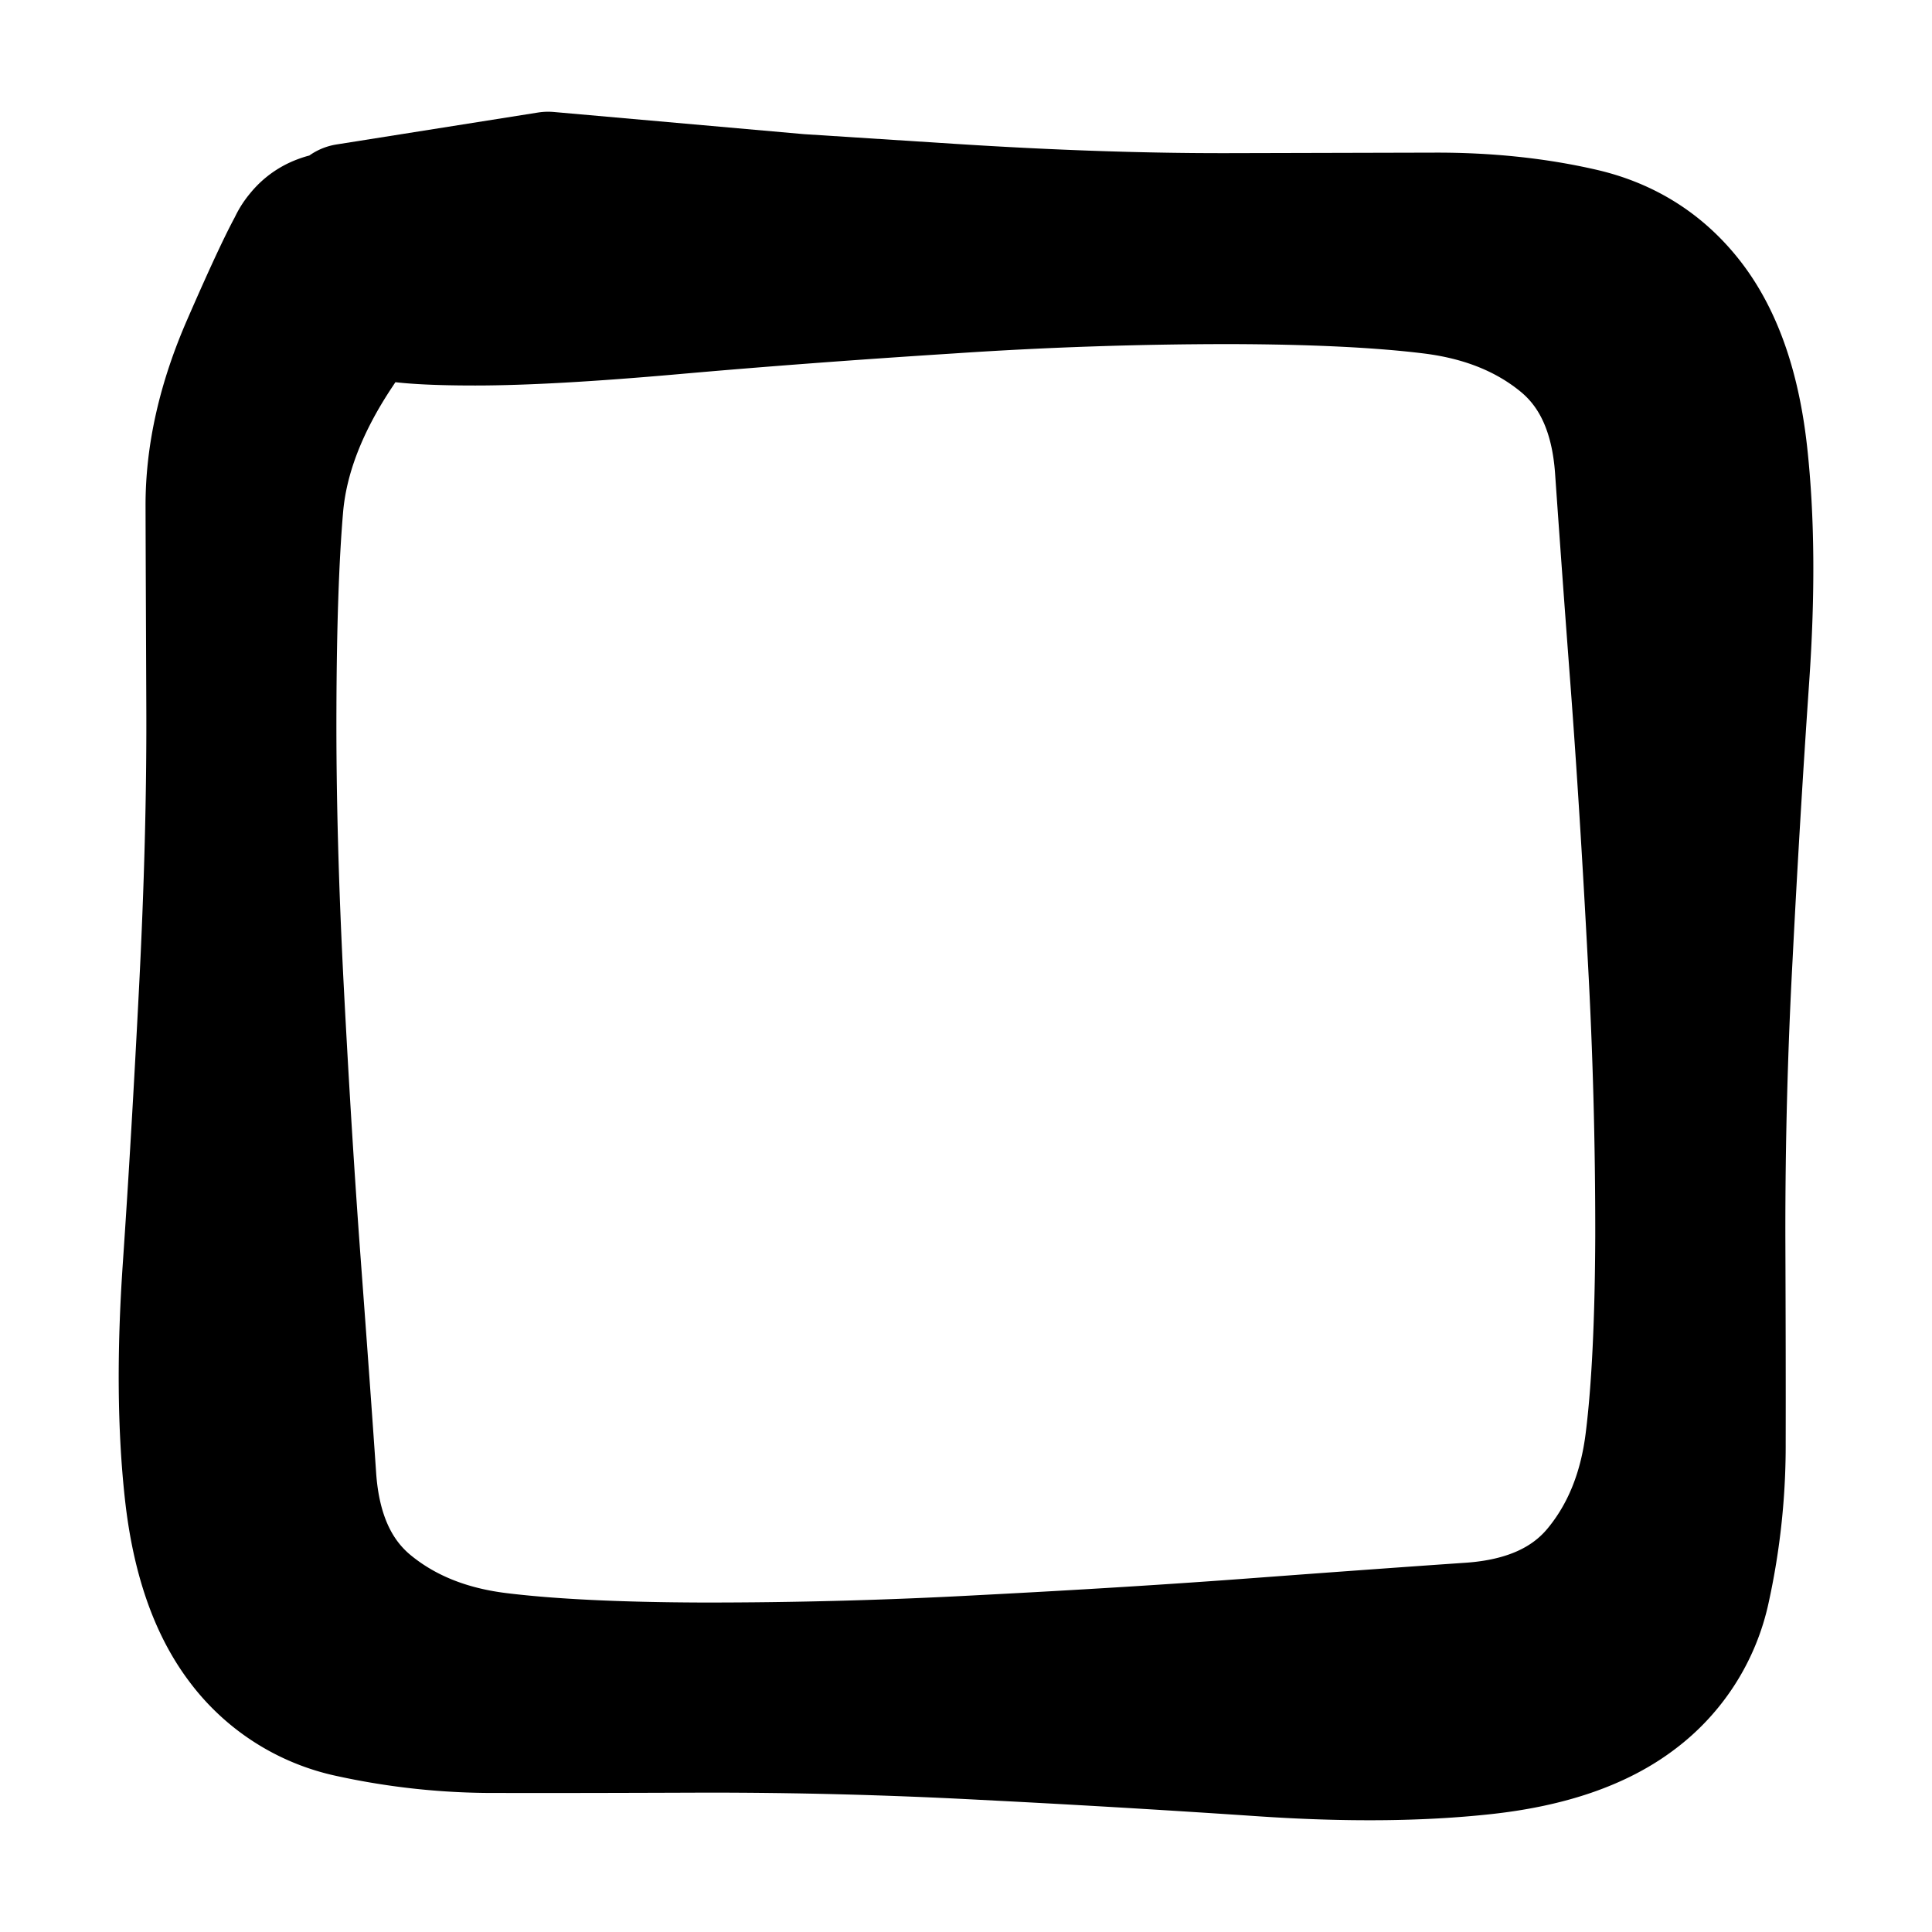 <svg width="30" height="30" fill="none" xmlns="http://www.w3.org/2000/svg"><path d="M8.511 2.735a541483.9 541483.9 0 0 0 3.894.345l2.35.151c1.567.101 3.01.15 4.33.147l3.195-.008c.812-.002 1.57.077 2.274.238.705.16 1.273.524 1.703 1.09.43.567.7 1.35.81 2.35.11 1 .12 2.158.028 3.477a246.02 246.02 0 0 0-.259 4.334 78.952 78.952 0 0 0-.113 4.336c.005 1.32.007 2.386.005 3.197a10.377 10.377 0 0 1-.24 2.273 2.861 2.861 0 0 1-1.085 1.7c-.565.429-1.347.699-2.345.809-.998.11-2.157.12-3.476.03a252.3 252.3 0 0 0-4.333-.256 79.792 79.792 0 0 0-4.337-.112c-1.32.005-2.385.007-3.197.005a10.382 10.382 0 0 1-2.272-.24 2.86 2.86 0 0 1-1.7-1.085c-.429-.565-.699-1.346-.809-2.345-.11-.998-.12-2.157-.03-3.475.09-1.319.175-2.763.255-4.334.08-1.57.118-3.016.113-4.336-.005-1.32-.01-2.377-.012-3.171s.185-1.625.564-2.493c.378-.868.635-1.412.77-1.633a.724.724 0 0 1 .592-.363.724.724 0 0 1 .64.266.724.724 0 0 1 .162.674.724.724 0 0 1-.45.527.726.726 0 0 1-.691-.055.724.724 0 0 1-.362-.59.724.724 0 0 1 .265-.641.724.724 0 0 1 .674-.162c.252.06.428.21.527.45.099.24-.13.776-.686 1.61-.556.833-.867 1.641-.934 2.425-.067.784-.103 1.835-.107 3.155-.005 1.32.034 2.765.115 4.335.082 1.569.171 3.005.268 4.307.097 1.303.176 2.393.236 3.271.06.878.36 1.539.898 1.982.538.442 1.204.712 1.999.81.795.098 1.852.15 3.172.154a78.57 78.57 0 0 0 4.334-.116c1.57-.081 3.006-.17 4.308-.268 1.303-.097 2.393-.176 3.27-.236.879-.06 1.54-.36 1.982-.898.442-.537.713-1.204.81-1.998.099-.795.15-1.853.155-3.172a77.76 77.76 0 0 0-.117-4.335c-.083-1.57-.173-3.005-.271-4.307a544.252 544.252 0 0 1-.238-3.268c-.061-.876-.36-1.534-.896-1.975-.536-.44-1.201-.71-1.995-.812-.794-.1-1.85-.153-3.17-.156a65.296 65.296 0 0 0-4.33.147c-1.566.1-2.998.208-4.296.323-1.298.115-2.324.173-3.079.173-.754 0-1.242-.036-1.462-.108a1.045 1.045 0 0 1-.536-.389 1.045 1.045 0 0 1-.204-.629c0-.231.068-.441.204-.629l3.13-.496Z" fill="currentColor" stroke="currentColor" stroke-width="2" stroke-linecap="round" stroke-linejoin="round"/></svg>